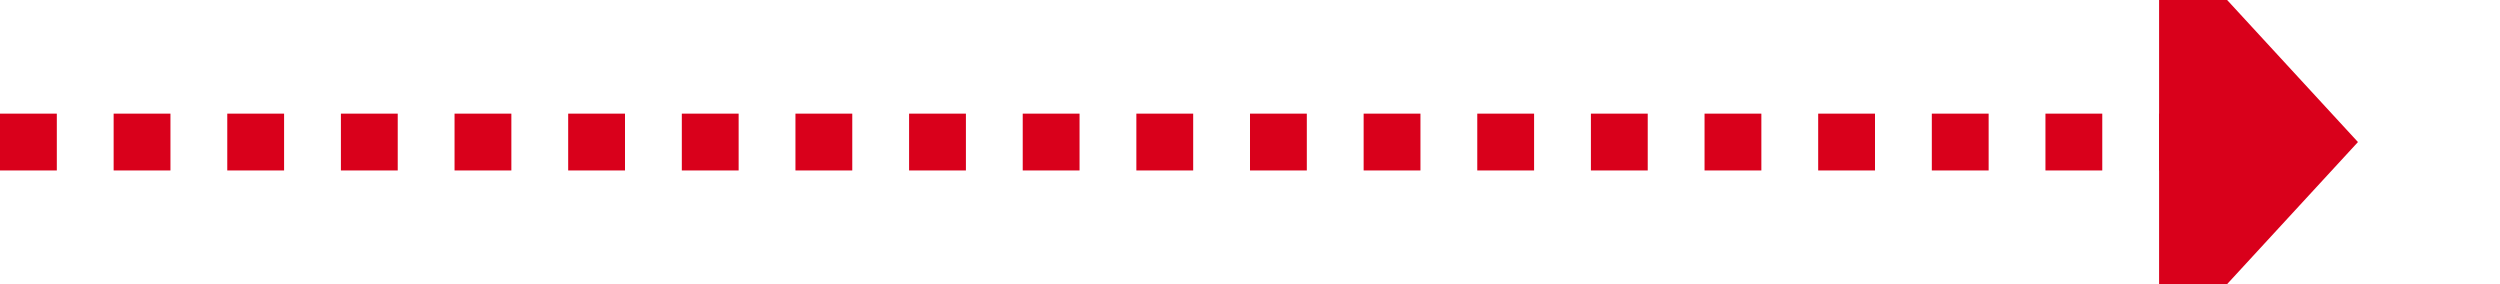 ﻿<?xml version="1.0" encoding="utf-8"?>
<svg version="1.1" xmlns:xlink="http://www.w3.org/1999/xlink" width="88px" height="10px" preserveAspectRatio="xMinYMid meet" viewBox="1163 243  88 8" xmlns="http://www.w3.org/2000/svg">
  <path d="M 1163 247  L 1240 247  " stroke-width="2" stroke-dasharray="2,2" stroke="#d9001b" fill="none" />
  <path d="M 1239 254.6  L 1246 247  L 1239 239.4  L 1239 254.6  Z " fill-rule="nonzero" fill="#d9001b" stroke="none" />
</svg>